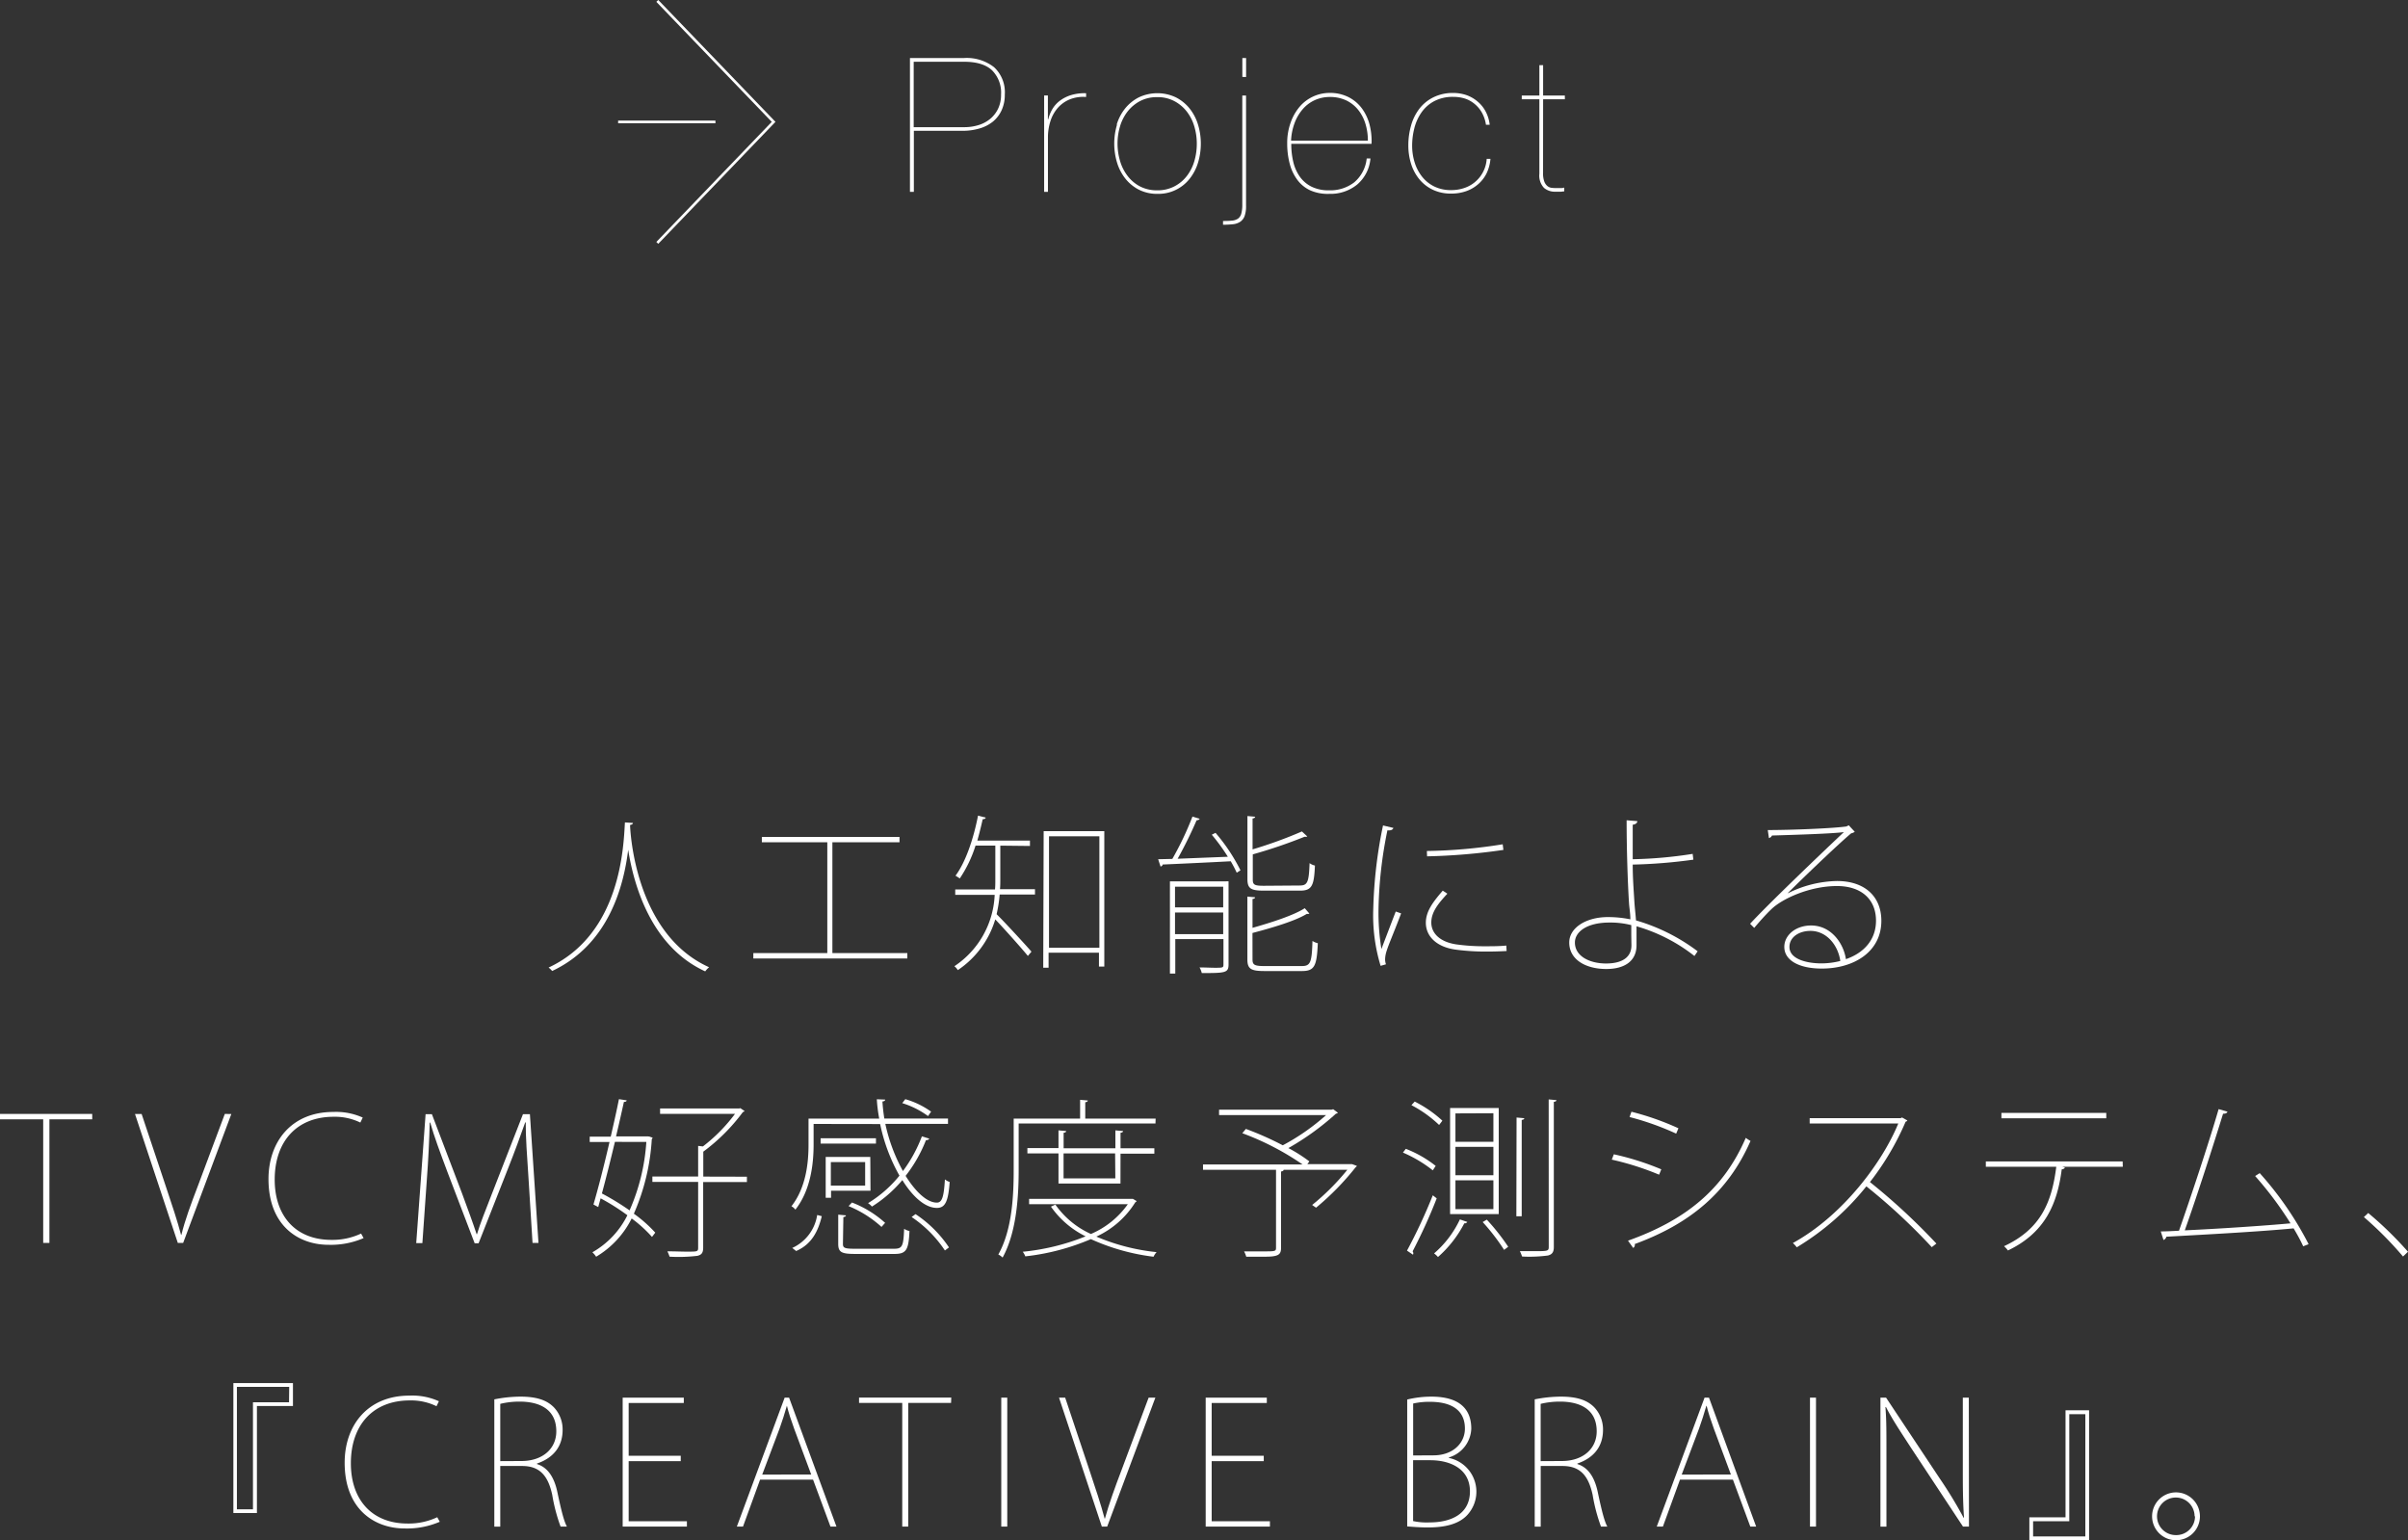 <svg xmlns="http://www.w3.org/2000/svg" viewBox="0 0 449.87 287.78"><rect x="0" y="0" width="449.87" height="287.78" fill="#333333" stroke="none"/><defs><style>.cls-1{fill:#fff;}.cls-2{fill:none;stroke:#fff;stroke-miterlimit:10;stroke-width:0.5px;}</style></defs><title>project_title</title><g id="Layer_2" data-name="Layer 2"><g id="レイヤー_1" data-name="レイヤー 1"><path class="cls-1" d="M170,35.84v-25h10.12a8.33,8.33,0,0,1,5.6,1.72,6.37,6.37,0,0,1,2,5.11,6.85,6.85,0,0,1-.59,2.92,6,6,0,0,1-1.64,2.14A7.18,7.18,0,0,1,183,24a11.06,11.06,0,0,1-3.2.44h-9.07V35.84Zm10.12-12.08a8.92,8.92,0,0,0,2.73-.4,6.3,6.3,0,0,0,2.19-1.19,5.58,5.58,0,0,0,1.45-1.91,6,6,0,0,0,.53-2.59,5.9,5.9,0,0,0-1.7-4.55q-1.7-1.58-5.2-1.58h-9.42V23.76Z"/><path class="cls-1" d="M195.07,35.84v-18h.7v4.45h.07a7,7,0,0,1,.77-1.91,5.37,5.37,0,0,1,1.4-1.56,6.86,6.86,0,0,1,2.08-1.05,8.69,8.69,0,0,1,2.82-.35v.7a6.75,6.75,0,0,0-3.2.51,6.07,6.07,0,0,0-2.22,1.68,7.05,7.05,0,0,0-1.29,2.47,9.93,9.93,0,0,0-.42,2.87V35.84Z"/><path class="cls-1" d="M208.62,23.29a9,9,0,0,1,1.56-3,7.87,7.87,0,0,1,2.54-2.08,8.09,8.09,0,0,1,7,0,7.88,7.88,0,0,1,2.54,2.08,9.05,9.05,0,0,1,1.56,3,12.29,12.29,0,0,1,0,7.1,9,9,0,0,1-1.56,3,7.41,7.41,0,0,1-6,2.83,7.51,7.51,0,0,1-3.47-.77,7.66,7.66,0,0,1-2.54-2.07,9,9,0,0,1-1.56-3,12.29,12.29,0,0,1,0-7.1Zm.65,6.84a8.38,8.38,0,0,0,1.42,2.78A7,7,0,0,0,213,34.84a6.85,6.85,0,0,0,3.2.72,6.78,6.78,0,0,0,3.17-.72,7,7,0,0,0,2.33-1.92,8.38,8.38,0,0,0,1.42-2.78,11.4,11.4,0,0,0,.47-3.29,11.28,11.28,0,0,0-.47-3.25,8.38,8.38,0,0,0-1.42-2.78,7.23,7.23,0,0,0-2.33-1.94,6.65,6.65,0,0,0-3.17-.73,6.72,6.72,0,0,0-3.2.73,7.23,7.23,0,0,0-2.33,1.94,8.38,8.38,0,0,0-1.42,2.78,11.28,11.28,0,0,0-.47,3.25A11.4,11.4,0,0,0,209.27,30.13Z"/><path class="cls-1" d="M232.52,40.37a2.22,2.22,0,0,1-.84,1.08,3.05,3.05,0,0,1-1.37.45,17,17,0,0,1-1.82.09v-.7q1,0,1.68-.07a2.32,2.32,0,0,0,1.12-.37,1.7,1.7,0,0,0,.61-.93,6.27,6.27,0,0,0,.19-1.75V17.85h.7V38.43A5.48,5.48,0,0,1,232.52,40.37Zm-.42-26V10.85h.7v3.54Z"/><path class="cls-1" d="M241.64,30.36a7.93,7.93,0,0,0,1.24,2.71,5.9,5.9,0,0,0,2.17,1.82,7.23,7.23,0,0,0,3.25.67A7.33,7.33,0,0,0,253,34.07a6.73,6.73,0,0,0,2.33-4.46h.7a7.17,7.17,0,0,1-2.49,4.88,7.87,7.87,0,0,1-5.18,1.73,8.06,8.06,0,0,1-3.59-.66,6.31,6.31,0,0,1-2.43-2,8.7,8.7,0,0,1-1.4-3,14.62,14.62,0,0,1-.46-3.73,11.18,11.18,0,0,1,.67-4,9.32,9.32,0,0,1,1.75-3,7.37,7.37,0,0,1,5.46-2.47,7.65,7.65,0,0,1,3.62.81,7.13,7.13,0,0,1,2.49,2.13,8.9,8.9,0,0,1,1.4,3,12.48,12.48,0,0,1,.37,3.57h-15A14.54,14.54,0,0,0,241.64,30.36Zm13.46-7.21a7.79,7.79,0,0,0-1.35-2.61,6.37,6.37,0,0,0-2.22-1.77,7,7,0,0,0-3.08-.65,6.77,6.77,0,0,0-2.75.56,6.52,6.52,0,0,0-2.24,1.63,8.42,8.42,0,0,0-1.56,2.57,10.79,10.79,0,0,0-.7,3.4h14.35A10.64,10.64,0,0,0,255.1,23.15Z"/><path class="cls-1" d="M277.71,32.42a6.48,6.48,0,0,1-1.56,2,6.87,6.87,0,0,1-2.24,1.3,8.37,8.37,0,0,1-2.82.45,7.76,7.76,0,0,1-3.41-.72,7.33,7.33,0,0,1-2.5-1.94,8.49,8.49,0,0,1-1.54-2.85,11.26,11.26,0,0,1-.53-3.48,13.42,13.42,0,0,1,.51-3.73,9.26,9.26,0,0,1,1.54-3.12,7.53,7.53,0,0,1,2.63-2.15,8.16,8.16,0,0,1,3.73-.81,7.6,7.6,0,0,1,2.42.39A6.55,6.55,0,0,1,276,18.93a6.19,6.19,0,0,1,1.52,1.84,6.9,6.9,0,0,1,.79,2.54h-.7a6.57,6.57,0,0,0-.77-2.29,5.76,5.76,0,0,0-1.36-1.61,5.47,5.47,0,0,0-1.82-1,7.16,7.16,0,0,0-2.13-.31,7.39,7.39,0,0,0-3.62.82,6.8,6.8,0,0,0-2.38,2.14A9,9,0,0,0,264.22,24a13.29,13.29,0,0,0-.4,3.2,10.44,10.44,0,0,0,.47,3.15A8.23,8.23,0,0,0,265.67,33a6.62,6.62,0,0,0,2.28,1.84,7,7,0,0,0,3.15.68,7.49,7.49,0,0,0,2.48-.4,6.13,6.13,0,0,0,4.17-5.44h.7A7.71,7.71,0,0,1,277.71,32.42Z"/><path class="cls-1" d="M288.28,32.34a4.33,4.33,0,0,0,.23,1.58,2,2,0,0,0,.58.84,1.51,1.51,0,0,0,.77.33,6.74,6.74,0,0,0,.84.05l.95,0a2,2,0,0,0,.59-.09v.7l-.61.07q-.3,0-1.1,0a3.13,3.13,0,0,1-2.08-.72,3.32,3.32,0,0,1-.86-2.64V18.55h-3.29v-.7h3.29V12.18h.7v5.67h4.06v.7h-4.06Z"/><path class="cls-1" d="M118.25,153.76c0,.19-.19.32-.54.38,0,.13.54,20.2,14.77,26.58a4.24,4.24,0,0,0-.73.77c-10.11-4.63-13.34-16.08-14.39-22.72h0c-.83,6.7-3.57,17.64-14.2,22.65a4.35,4.35,0,0,0-.67-.64c13.56-6.32,14-22.75,14.26-27.12Z"/><path class="cls-1" d="M155.51,178.08h14v1H140.74v-1h13.82V157.37H142.33v-1h25.72v1H155.51Z"/><path class="cls-1" d="M186.88,158v6.22c0,.61,0,1.28-.06,1.92h6.54v1h-6.6a25.66,25.66,0,0,1-.57,3.67c1.4,1.37,5.52,5.84,6.51,7l-.67.8c-1.08-1.34-4.44-5.1-6.09-6.83a17.44,17.44,0,0,1-7,9.48,2.75,2.75,0,0,0-.64-.73,16.87,16.87,0,0,0,7.53-13.34h-7.37v-1h7.43c.06-.67.06-1.31.06-1.95V158h-3.7a23.75,23.75,0,0,1-2.94,6.13,8.85,8.85,0,0,0-.8-.51c1.88-2.52,3.35-6.83,4.21-11.23l1.44.38q-.1.29-.57.29c-.29,1.34-.64,2.68-1,4h9.83v1Zm8.1-2.71h11.33v25.3h-1V178h-9.41v2.81h-1Zm1,21.79h9.41V156.25h-9.41Z"/><path class="cls-1" d="M229.39,160.08a36.05,36.05,0,0,0-3-4.12l.7-.35a34.1,34.1,0,0,1,4.66,7l-.7.45a23.18,23.18,0,0,0-1.12-2.14c-4.72.25-9.7.48-12.73.61,0,.22-.19.32-.38.38l-.45-1.37,2.65-.06a57.94,57.94,0,0,0,3.76-7.91l1.34.41q-.09.24-.57.29a78.26,78.26,0,0,1-3.54,7.18Zm.13,4.59v15.54c0,1.56-.61,1.6-5,1.6a3.64,3.64,0,0,0-.42-1.05c1.15,0,2.11.06,2.84.06,1.5,0,1.63,0,1.63-.61v-4.75h-9v6.45h-1V164.68Zm-1,1h-9v3.86h9Zm-9,8.87h9v-4.05h-9Zm23.29-9.09c1.47,0,1.72-.61,1.85-4.18a2.61,2.61,0,0,0,1,.45c-.16,3.73-.54,4.69-2.78,4.69h-6.7c-2.43,0-3.13-.35-3.13-2.14v-11.8l1.44.13c0,.16-.16.29-.48.32v5.78a81.17,81.17,0,0,0,9.22-3.35l1,.93a.27.27,0,0,1-.22.06,1,1,0,0,1-.29,0,93.49,93.49,0,0,1-9.67,3.29v4.69c0,1,.32,1.18,2.07,1.18ZM234,179.26c0,1,.35,1.24,2.2,1.24h7c1.63,0,1.88-.67,2-4.69a3.11,3.11,0,0,0,1,.42c-.19,4.18-.57,5.2-2.94,5.2h-7c-2.49,0-3.22-.35-3.22-2.17V167.52l1.44.13c0,.16-.16.29-.48.32v5.39c3.51-1,7.63-2.3,9.76-3.67l.86,1a.27.27,0,0,1-.22.06.79.79,0,0,1-.26,0c-2.17,1.34-6.54,2.62-10.15,3.57Z"/><path class="cls-1" d="M260.32,154.69c-.13.35-.45.51-1.12.45a79.13,79.13,0,0,0-1.66,14.61,42,42,0,0,0,.54,7.56c.77-2,2.2-5.78,2.68-7l1,.35c-1.47,3.89-2.33,5.78-2.74,7.12a5.31,5.31,0,0,0-.25,1.47,2.81,2.81,0,0,0,.16.92l-1,.29a32.34,32.34,0,0,1-1.37-10.69,85.62,85.62,0,0,1,1.82-15.54Zm21.15,23c-1.12.06-2.27.1-3.38.1a42.6,42.6,0,0,1-6.29-.38c-3.57-.54-5.42-2.58-5.42-5,0-2.11,1.31-3.86,3.16-6l.86.57c-1.72,1.85-3,3.45-3,5.39s1.53,3.61,4.66,4.08a37.5,37.5,0,0,0,5.52.35c1.24,0,2.55,0,3.83-.13ZM266.57,159a97.31,97.31,0,0,0,14.17-1.25l.13,1.05A115.09,115.09,0,0,1,266.61,160Z"/><path class="cls-1" d="M316.56,178.62a31.67,31.67,0,0,0-10.82-5.55c0,.92,0,2.71,0,3.54,0,2.94-2.2,4.44-5.65,4.44-3.8,0-6.92-1.72-6.92-4.95,0-2.68,3-4.69,7.05-4.75a20.65,20.65,0,0,1,4.37.42c0-1.12-.19-2.07-.25-3-.26-4.08-.45-10.27-.45-15.51l2,.16c0,.32-.29.61-.86.67v6.45a80.88,80.88,0,0,0,11.2-1l.13,1.08a96.11,96.11,0,0,1-11.33.92c0,2.46.16,4.5.32,7.08.06,1,.22,2.23.29,3.35a35.47,35.47,0,0,1,11.52,5.77Zm-11.8-3.86c0-.67,0-1.37,0-1.91a15.78,15.78,0,0,0-4.05-.48c-4.34,0-6.48,1.79-6.48,3.73,0,2.62,2.84,3.92,5.81,3.92,3.19,0,4.75-1.28,4.75-3.38Z"/><path class="cls-1" d="M334,166.91a21.26,21.26,0,0,1,9.19-2.3c5.23,0,8.29,2.93,8.29,7.43,0,5.81-5.14,8.93-11.13,8.93-4.18,0-7-1.5-7-4.05,0-2.2,2.14-4,5-4,3.73,0,6.06,3.29,6.51,6.29,3.26-1.12,5.62-3.54,5.62-7.18,0-4-2.74-6.48-7.3-6.48-5.11,0-10.28,2.39-12.29,4.37-1.05,1-2.27,2.39-3.16,3.45l-.77-.77c3.25-3.54,13.14-13,17.52-17.13-2,.29-9,.51-13.43.64a.89.89,0,0,1-.57.48l-.22-1.5c4.5,0,12.22-.32,14.68-.67l.45-.22,1.12,1.21a1.64,1.64,0,0,1-.67.29c-2.68,2.26-9.41,8.74-11.8,11.13ZM340.27,180a14.37,14.37,0,0,0,3.54-.45c-.41-2.94-2.55-5.62-5.58-5.62-2.07,0-3.92,1.12-3.92,3C334.31,179.23,337.59,180,340.27,180Z"/><path class="cls-1" d="M17.23,209.13h-8v23.1H8.07v-23.1H0v-1H17.23Z"/><path class="cls-1" d="M43.22,208.14l-9,24.09h-1l-8-24.09h1.24l4.47,13.37c1.21,3.61,2.2,6.57,2.9,9.22h.06C34.55,228,35.66,225,37,221.5l5-13.37Z"/><path class="cls-1" d="M67.93,231.33a15.43,15.43,0,0,1-6.57,1.25c-5.52,0-11.2-3.48-11.2-12.28,0-7,4.31-12.54,12.09-12.54a12.12,12.12,0,0,1,5.52,1.05l-.45.93a10.85,10.85,0,0,0-5-1.08c-6.83,0-11,4.56-11,11.74,0,6.8,3.92,11.26,10.59,11.26a12.53,12.53,0,0,0,5.55-1.18Z"/><path class="cls-1" d="M100.6,232.23H99.49l-.73-11.74c-.29-4.21-.57-8.39-.54-10.78h-.1c-.89,2.52-1.85,5.2-3.32,8.9l-5.39,13.69h-.73L83.6,219c-1.47-3.92-2.49-6.67-3.22-9.25h-.1c-.06,2.78-.25,7-.57,11.13l-.8,11.39H77.76l1.75-24.09h1.18l5.62,14.77c1.15,3.13,2,5.42,2.74,7.66h.06c.64-2.14,1.5-4.21,2.78-7.53l5.81-14.9H99Z"/><path class="cls-1" d="M121.29,212.35l.64.22a.71.71,0,0,1-.16.26,40.55,40.55,0,0,1-3.35,13.94,25.13,25.13,0,0,1,4,3.54l-.61.8a24.45,24.45,0,0,0-3.8-3.45,17.25,17.25,0,0,1-6.64,7.15,4.14,4.14,0,0,0-.7-.83,16.25,16.25,0,0,0,6.54-6.92,41,41,0,0,0-5-3.16l-.45,1.63-.89-.48c.86-2.9,2-7.34,3-11.68h-3.7v-1h3.93c.57-2.49,1.12-4.91,1.53-7l1.44.22c0,.19-.19.29-.51.29-.41,1.88-.92,4.12-1.47,6.45h6Zm-6.41,1c-.8,3.35-1.66,6.8-2.43,9.64a48.59,48.59,0,0,1,5.17,3.16,37.69,37.69,0,0,0,3.13-12.79Zm24.66,6.51v1h-8.17v12.22c0,1-.29,1.37-1.08,1.56a29.29,29.29,0,0,1-5.2.16,6.21,6.21,0,0,0-.41-1c1.44,0,2.71.06,3.64.06,2,0,2.11,0,2.11-.77V220.83h-8.55v-1h8.55V214.1l.89.1a31,31,0,0,0,6-6.09h-14v-1h14.77l.22-.06.8.54a.66.66,0,0,1-.32.19,35.39,35.39,0,0,1-7.4,7.4v4.66Z"/><path class="cls-1" d="M152,210v3.86c0,3.57-.54,8.52-3.41,12.16a2,2,0,0,0-.73-.64c2.74-3.51,3.19-8.14,3.19-11.52V209h13.21a28.07,28.07,0,0,1-.45-3.61l1.56.06c0,.22-.19.32-.51.35.06,1.05.19,2.14.35,3.19h11.9v1H165.4a32.07,32.07,0,0,0,3.29,8.81,26.41,26.41,0,0,0,3.54-6.48l1.37.42c-.06.19-.29.29-.61.29a26.34,26.34,0,0,1-3.8,6.67c1.88,3,4,5,5.84,5,1,0,1.31-1.18,1.5-4.34a2.7,2.7,0,0,0,.89.48c-.26,3.64-.83,4.85-2.39,4.85-2.14,0-4.47-2-6.45-5.2a24.33,24.33,0,0,1-5.68,4.95,3.63,3.63,0,0,0-.73-.64,22.75,22.75,0,0,0,5.87-5.14,33.24,33.24,0,0,1-3.61-9.64Zm1.53,17.23c-.67,2.78-1.88,5.26-4.79,6.51l-.73-.57a8.1,8.1,0,0,0,4.66-6.16Zm-.22-13.56v-1h10.34v1Zm9.32,8.81h-7.37v1.31h-1v-7.62h8.33Zm-1-5.36h-6.41v4.4h6.41Zm-4.15,15.31c0,.73.32.89,2.23.89H167c1.56,0,1.79-.42,1.91-3.73a3.09,3.09,0,0,0,1,.42c-.16,3.51-.57,4.28-2.81,4.28h-7.21c-2.58,0-3.29-.25-3.29-1.88v-5.46l1.44.13c0,.16-.16.29-.48.32Zm7.21-3.19a21,21,0,0,0-6.16-3.89l.64-.67a19.87,19.87,0,0,1,6.19,3.8Zm4.44-23.87a15.73,15.73,0,0,1,4.82,2.33l-.57.83a16.19,16.19,0,0,0-4.82-2.42Zm7.4,28.27a22.6,22.6,0,0,0-6.22-6.25l.73-.54a22.25,22.25,0,0,1,6.25,6.22Z"/><path class="cls-1" d="M215.87,209.92H190.31v8.65c0,4.82-.35,11.58-3,16.4a2.82,2.82,0,0,0-.8-.57c2.62-4.69,2.87-11.14,2.87-15.83V209h12.41v-3.51l1.44.13c0,.16-.16.29-.48.32V209h13.15ZM211.66,224l.7.42a.79.79,0,0,1-.26.22,16.83,16.83,0,0,1-7.28,6.41,38.66,38.66,0,0,0,11.26,2.9,3.12,3.12,0,0,0-.57.86,40,40,0,0,1-11.71-3.29,43.05,43.05,0,0,1-12.25,3.22,3.29,3.29,0,0,0-.48-.86A42.18,42.18,0,0,0,202.82,231a17.1,17.1,0,0,1-6.48-5.55l.83-.38a16.32,16.32,0,0,0,6.64,5.49A16.29,16.29,0,0,0,210.7,225H192.26v-1h19.18Zm-2.33-2.87H197.75v-5.62h-5.81v-1h5.81V211.2l1.44.13c0,.16-.16.29-.48.32v2.9h9.67V211.2l1.44.13c0,.16-.16.29-.48.32v2.9h6.32v1h-6.32Zm-1-5.62H198.7v4.66h9.67Z"/><path class="cls-1" d="M252.79,217.58l.7.25a.45.45,0,0,1-.22.26,50.49,50.49,0,0,1-7.4,7.56l-.73-.51a44.15,44.15,0,0,0,6.57-6.57H239.46v0h.35c0,.16-.16.26-.48.32v14.26c0,.93-.29,1.31-1.08,1.5s-1.5.16-5.42.16a5,5,0,0,0-.41-1c1.31,0,2.46,0,3.35,0,2.55,0,2.62,0,2.62-.73V218.57H224.75v-1h18.6a50.83,50.83,0,0,0-11.26-5.84l.67-.8a56.85,56.85,0,0,1,6.89,3.06,40.78,40.78,0,0,0,8.1-5.65h-20v-1h20.77a1.09,1.09,0,0,0,.54-.1l.89.67a.46.46,0,0,1-.35.16,49.78,49.78,0,0,1-8.9,6.44,28.4,28.4,0,0,1,3.92,2.49l-.38.51h8.36Z"/><path class="cls-1" d="M267.68,218.67a24.56,24.56,0,0,0-5.58-3.32l.54-.7a21.27,21.27,0,0,1,5.58,3.19Zm-4.82,15a100.2,100.2,0,0,0,4.82-10.34l.73.58a99.12,99.12,0,0,1-4.5,9.89.67.67,0,0,1,.13.38.72.72,0,0,1-.06.25Zm6-23.48a22.64,22.64,0,0,0-5.17-3.7l.61-.67a22.52,22.52,0,0,1,5.17,3.57Zm5.27,18.12a.59.59,0,0,1-.57.26,21.54,21.54,0,0,1-4.91,6.29,4.91,4.91,0,0,0-.73-.67,19.07,19.07,0,0,0,4.82-6.35Zm-3.22-21.28H280v19.81h-9.09Zm1,1v5.3H279V208Zm0,6.25v5.3H279v-5.3Zm0,6.25v5.39H279v-5.39Zm9.09,13a39.07,39.07,0,0,0-4-5.2l.77-.45a40.14,40.14,0,0,1,4,5.07Zm2.33-24.73,1.44.13c0,.16-.16.29-.48.32v18h-1Zm6-3.38,1.44.13c0,.19-.16.29-.48.32v27.15c0,1-.38,1.37-1.08,1.56a26.34,26.34,0,0,1-4.85.19,7.75,7.75,0,0,0-.41-1c1,0,1.82,0,2.55,0,2.65,0,2.84,0,2.84-.8Z"/><path class="cls-1" d="M301.5,215.67a50.93,50.93,0,0,1,8.87,2.81l-.41,1a52.45,52.45,0,0,0-8.84-2.81Zm2.65,16.14c10.75-3.83,17.84-9.57,22-19.21a7,7,0,0,0,.89.57c-4.24,9.7-11.46,15.54-21.63,19.27a.67.67,0,0,1-.29.73Zm.64-24.09a51,51,0,0,1,8.78,3.09l-.42,1a51.35,51.35,0,0,0-8.71-3.1Z"/><path class="cls-1" d="M356.34,209.35a.4.4,0,0,1-.32.22,50.85,50.85,0,0,1-6.67,11.29,118,118,0,0,1,12.41,11.49l-.86.67a111.46,111.46,0,0,0-12.22-11.36,49,49,0,0,1-13,11.39,5.41,5.41,0,0,0-.73-.8c9.45-5.2,16.78-15.22,19.69-22.33H338.09v-1h17l.25-.13Z"/><path class="cls-1" d="M396.59,218H385.27l.48.13c0,.19-.26.32-.57.35-.83,6.44-3.1,11.84-10.05,15.16a5.3,5.3,0,0,0-.73-.8c6.86-3.19,8.93-8.2,9.76-14.84H371v-1h25.56Zm-3.09-9.06H373.91v-1H393.5Z"/><path class="cls-1" d="M430.29,232.86c-.45-1-1.05-2.11-1.79-3.35-6.41.64-18.76,1.28-23.77,1.56a.87.87,0,0,1-.54.61l-.51-1.6c1,0,2.14-.06,3.41-.13,2.2-6.29,5.49-16.14,7.4-22.72l1.66.48c-.13.29-.38.38-.83.38-1.91,6.19-4.88,15.41-7.15,21.79,6.32-.29,14.9-.86,19.75-1.31a65.75,65.75,0,0,0-6.61-8.84l.86-.54a62.31,62.31,0,0,1,9.13,13.27Z"/><path class="cls-1" d="M442.44,226.64a67.06,67.06,0,0,1,7.43,7.24l-.93.89a66.17,66.17,0,0,0-7.31-7.37Z"/><path class="cls-1" d="M54.73,262.7H48v20h-4.4V258.42H54.73Zm-.7-3.57H44.26V282h3V262H54Z"/><path class="cls-1" d="M82.16,284.33a15.43,15.43,0,0,1-6.57,1.25c-5.52,0-11.2-3.48-11.2-12.28,0-7,4.31-12.54,12.09-12.54A12.12,12.12,0,0,1,82,261.81l-.45.93a10.84,10.84,0,0,0-5-1.08c-6.83,0-11,4.56-11,11.74,0,6.8,3.92,11.26,10.59,11.26a12.52,12.52,0,0,0,5.55-1.18Z"/><path class="cls-1" d="M100.32,273.55c2,.61,3.22,2.46,3.8,5.2.83,3.92,1.28,5.52,1.79,6.48h-1.18a32.47,32.47,0,0,1-1.56-5.93c-.77-3.54-2.3-5.39-5.62-5.39H93.46v11.33H92.35V261.46a25.08,25.08,0,0,1,4.88-.51c3.06,0,4.95.67,6.25,2a6,6,0,0,1,1.63,4.21c0,3.25-1.88,5.3-4.79,6.29Zm-2.9-.57c3.86,0,6.51-2.23,6.51-5.55,0-4.28-3.35-5.55-6.86-5.55a15.1,15.1,0,0,0-3.61.42V273Z"/><path class="cls-1" d="M128.33,285.23h-12V261.14h11.42v1h-10.3V272h9.73v1h-9.73v11.23h10.88Z"/><path class="cls-1" d="M156.27,285.23h-1.12l-3.25-8.77H142l-3.19,8.77h-1.15l8.93-24.09h.83Zm-4.72-9.73-3.19-8.58c-.61-1.69-1-2.87-1.34-4.24H147c-.48,1.66-.8,2.65-1.34,4.18l-3.26,8.65Z"/><path class="cls-1" d="M177.68,262.13h-8v23.1h-1.12v-23.1h-8.07v-1h17.23Z"/><path class="cls-1" d="M187.06,261.14h1.12v24.09h-1.12Z"/><path class="cls-1" d="M215.85,261.14l-9,24.09h-1l-8-24.09H199l4.47,13.37c1.21,3.61,2.2,6.57,2.9,9.22h.06c.73-2.68,1.85-5.78,3.16-9.22l5-13.37Z"/><path class="cls-1" d="M237.25,285.23h-12V261.14h11.42v1h-10.3V272h9.73v1h-9.73v11.23h10.88Z"/><path class="cls-1" d="M270.68,272.4a6.44,6.44,0,0,1,3.45,10.66c-1.56,1.69-4.12,2.33-7.34,2.33-1.69,0-3-.13-3.89-.19V261.49a19.13,19.13,0,0,1,4.5-.54c6.06,0,7.47,3.06,7.47,6a5.85,5.85,0,0,1-4.18,5.36Zm-2.87-.48c3.57,0,5.87-2.23,5.87-5v0c0-3.61-2.74-5-6.51-5a13.35,13.35,0,0,0-3.16.32v9.7ZM264,284.2a12.19,12.19,0,0,0,3.09.25c3.86,0,7.53-1.47,7.53-5.81,0-4.15-3.61-5.81-7.4-5.81H264Z"/><path class="cls-1" d="M294.69,273.55c2,.61,3.22,2.46,3.8,5.2.83,3.92,1.28,5.52,1.79,6.48h-1.18a32.47,32.47,0,0,1-1.56-5.93c-.77-3.54-2.3-5.39-5.62-5.39h-4.08v11.33h-1.12V261.46a25.08,25.08,0,0,1,4.88-.51c3.06,0,4.95.67,6.25,2a6,6,0,0,1,1.63,4.21c0,3.25-1.88,5.3-4.79,6.29Zm-2.9-.57c3.86,0,6.51-2.23,6.51-5.55,0-4.28-3.35-5.55-6.86-5.55a15.1,15.1,0,0,0-3.61.42V273Z"/><path class="cls-1" d="M328.09,285.23H327l-3.25-8.77h-9.89l-3.19,8.77h-1.15l8.93-24.09h.83Zm-4.72-9.73-3.19-8.58c-.61-1.69-1-2.87-1.34-4.24h-.06c-.48,1.66-.8,2.65-1.34,4.18l-3.26,8.65Z"/><path class="cls-1" d="M338.15,261.14h1.12v24.09h-1.12Z"/><path class="cls-1" d="M367.85,285.23h-1.12L357,270.48c-1.82-2.81-3.41-5.17-4.66-7.59l-.1,0c.19,2.52.19,4,.19,9.35v13h-1.12V261.14h1.05l10,15.06a81.09,81.09,0,0,1,4.5,7.4l.06-.06c-.22-3.22-.22-5.84-.22-9.64V261.14h1.12Z"/><path class="cls-1" d="M379.13,283.5h6.76v-20h4.4v24.25H379.13Zm.7,3.57h9.76V264.23h-3v20h-6.76Z"/><path class="cls-1" d="M411,283.31a4.47,4.47,0,1,1-4.47-4.47A4.48,4.48,0,0,1,411,283.31Zm-1,0a3.51,3.51,0,1,0-3.51,3.51A3.5,3.5,0,0,0,410.08,283.31Z"/><line class="cls-2" x1="115.48" y1="22.78" x2="133.66" y2="22.78"/><polyline class="cls-2" points="122.8 0.17 144.53 22.77 122.8 45.38"/></g></g></svg>